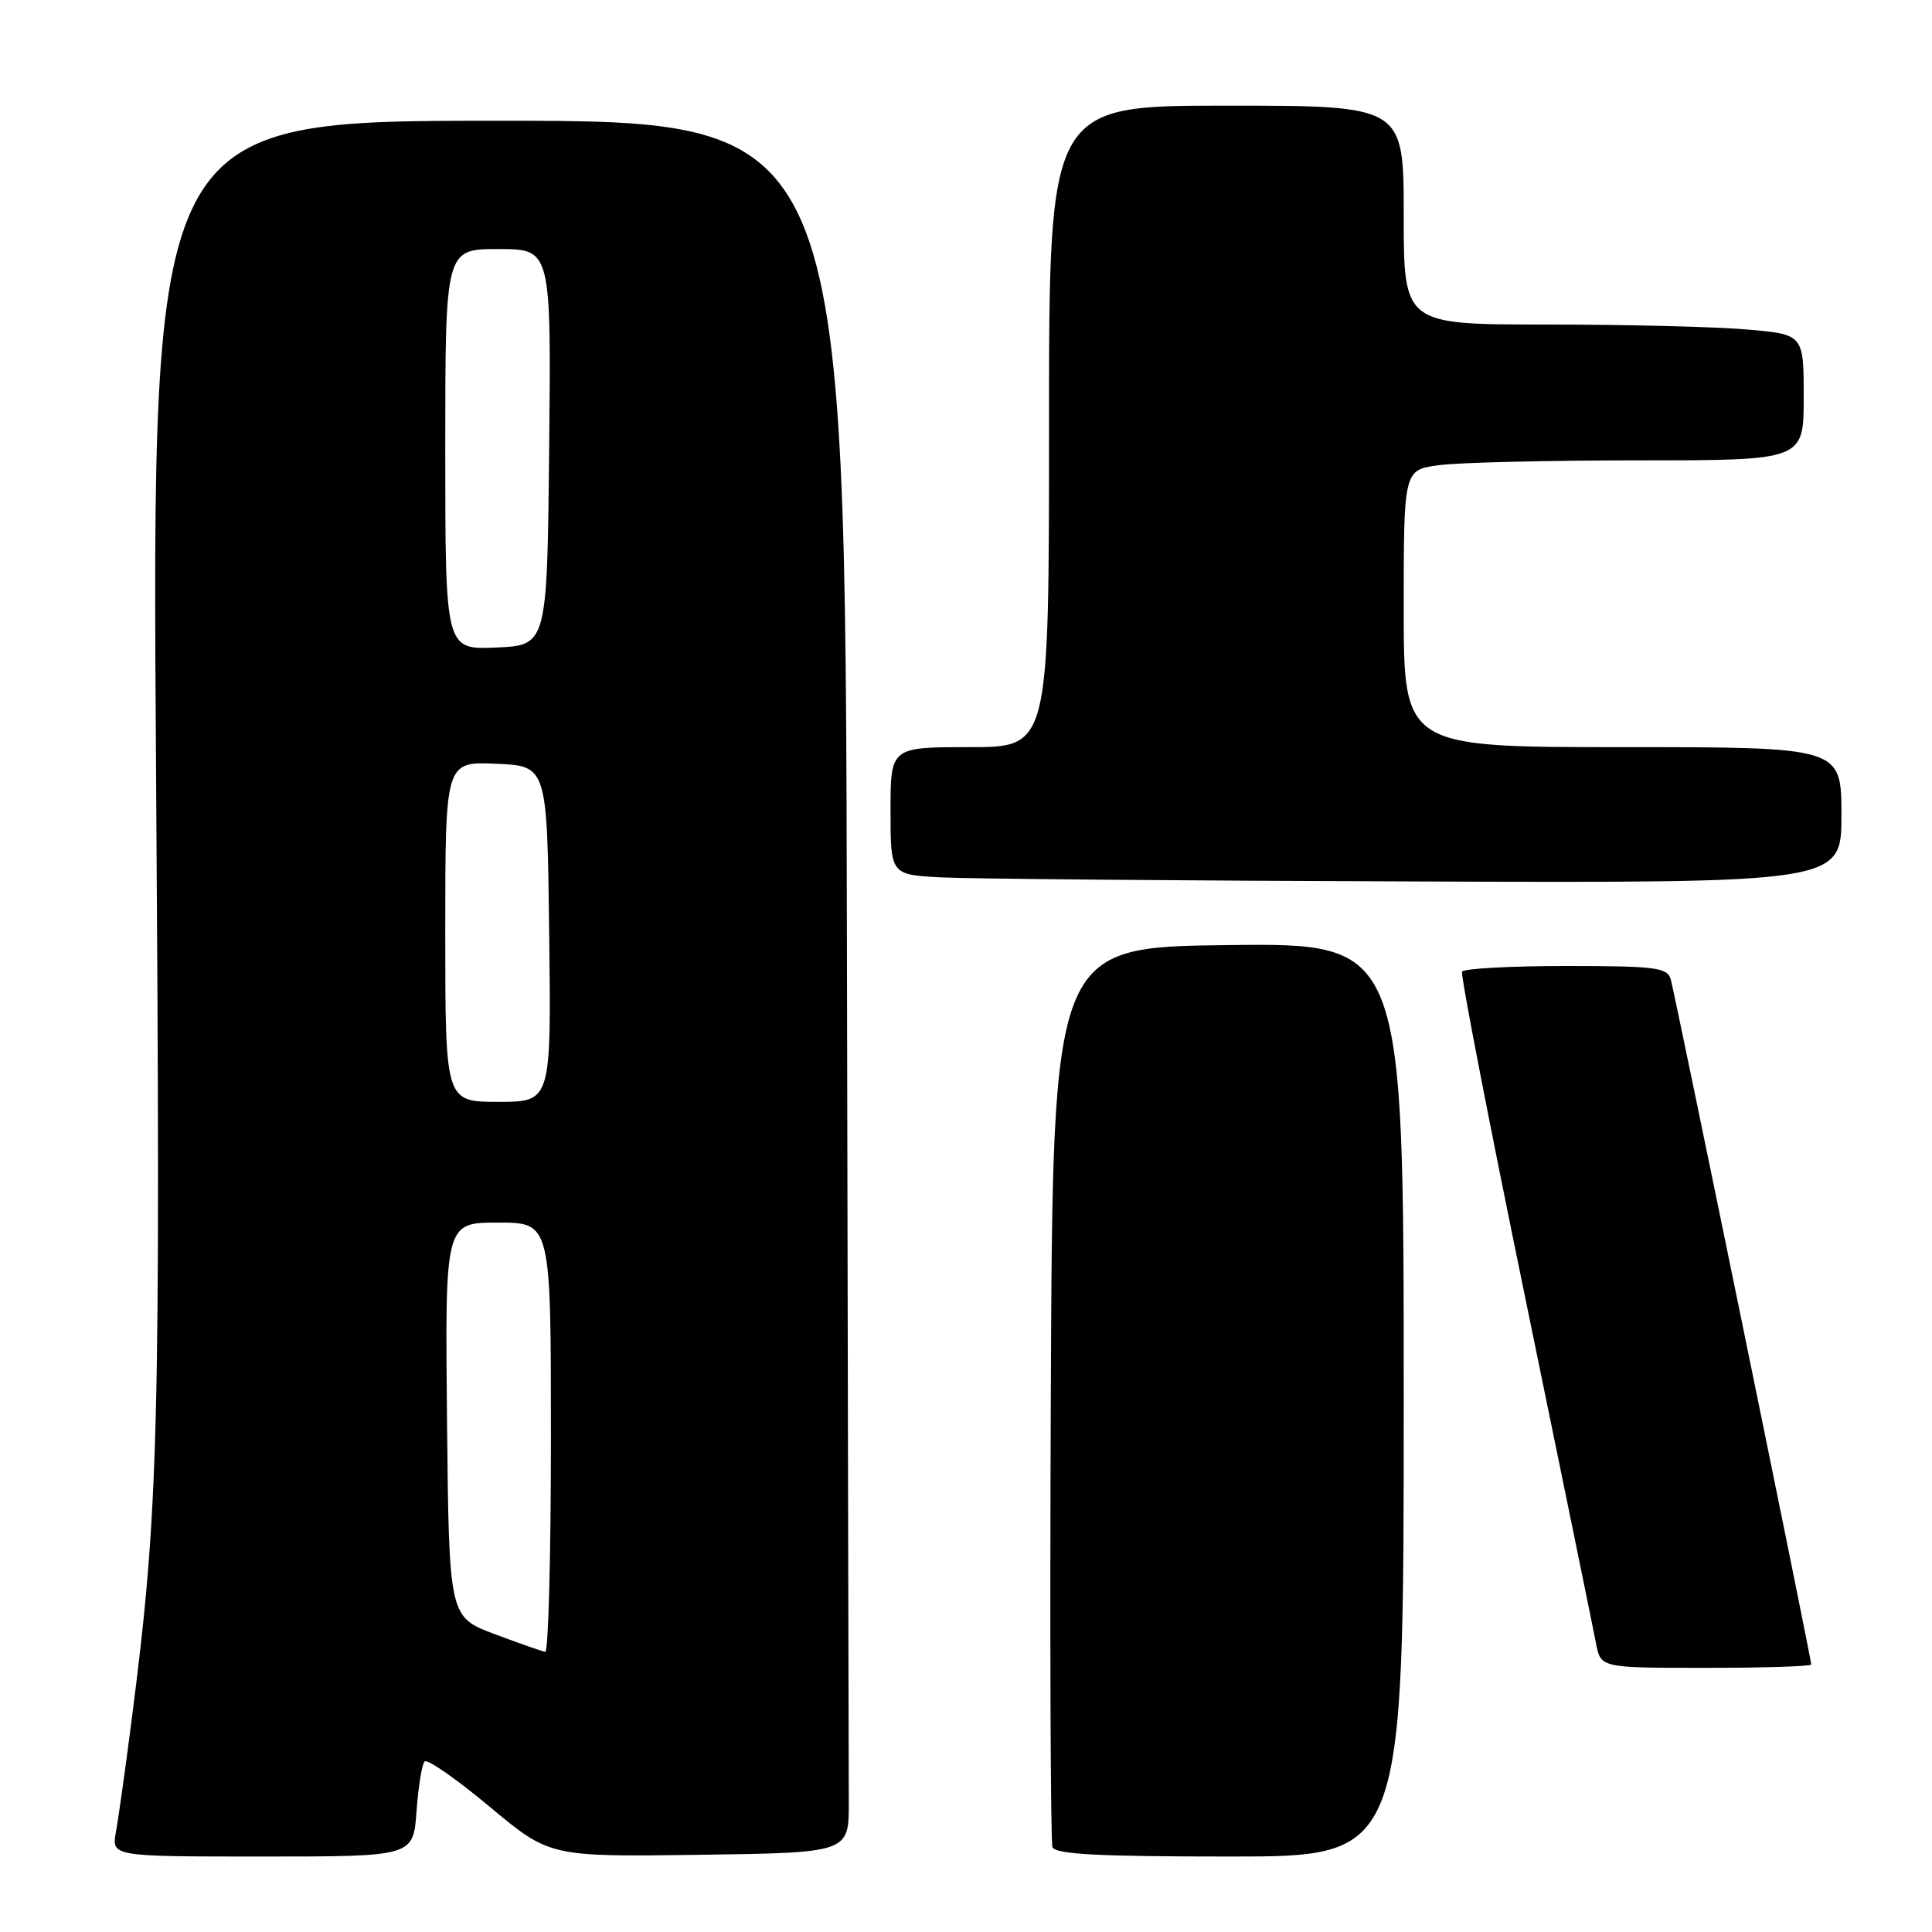 <?xml version="1.0" encoding="UTF-8" standalone="no"?>
<!DOCTYPE svg PUBLIC "-//W3C//DTD SVG 1.1//EN" "http://www.w3.org/Graphics/SVG/1.1/DTD/svg11.dtd" >
<svg xmlns="http://www.w3.org/2000/svg" xmlns:xlink="http://www.w3.org/1999/xlink" version="1.1" viewBox="0 0 256 256">
 <g >
 <path fill="currentColor"
d=" M 55.19 240.02 C 55.43 236.73 55.91 233.75 56.27 233.40 C 56.62 233.04 60.50 235.74 64.88 239.40 C 72.84 246.04 72.84 246.04 92.67 245.77 C 112.50 245.50 112.50 245.50 112.47 238.75 C 112.45 235.04 112.34 183.40 112.22 124.00 C 112.00 16.00 112.00 16.00 66.04 16.00 C 20.08 16.00 20.08 16.00 20.68 102.25 C 21.29 190.26 21.04 199.98 17.43 228.00 C 16.62 234.32 15.69 240.96 15.36 242.75 C 14.78 246.00 14.78 246.00 34.77 246.00 C 54.76 246.00 54.76 246.00 55.19 240.02 Z  M 186.00 185.48 C 186.00 124.96 186.00 124.96 162.75 125.23 C 139.50 125.50 139.50 125.50 139.24 184.50 C 139.10 216.95 139.20 244.06 139.46 244.75 C 139.82 245.70 145.47 246.00 162.97 246.00 C 186.00 246.00 186.00 246.00 186.00 185.48 Z  M 240.00 220.55 C 240.00 219.77 221.91 131.59 221.38 129.75 C 220.92 128.20 219.37 128.00 207.49 128.00 C 200.14 128.00 193.95 128.34 193.73 128.75 C 193.52 129.16 197.29 148.62 202.11 172.00 C 206.92 195.38 211.14 215.96 211.48 217.75 C 212.09 221.00 212.09 221.00 226.05 221.00 C 233.72 221.00 240.00 220.80 240.00 220.55 Z  M 244.00 108.00 C 244.00 99.00 244.00 99.00 215.00 99.00 C 186.00 99.00 186.00 99.00 186.00 80.64 C 186.00 62.27 186.00 62.27 190.64 61.64 C 193.19 61.29 205.12 61.00 217.14 61.00 C 239.00 61.00 239.00 61.00 239.00 52.65 C 239.00 44.29 239.00 44.29 231.35 43.65 C 227.14 43.29 215.22 43.00 204.85 43.00 C 186.00 43.00 186.00 43.00 186.00 28.50 C 186.00 14.00 186.00 14.00 162.50 14.00 C 139.00 14.00 139.00 14.00 139.00 56.50 C 139.00 99.00 139.00 99.00 128.50 99.00 C 118.00 99.00 118.00 99.00 118.00 107.45 C 118.00 115.91 118.00 115.91 124.75 116.26 C 128.46 116.45 156.81 116.70 187.75 116.80 C 244.00 117.00 244.00 117.00 244.00 108.00 Z  M 65.50 216.51 C 59.50 214.25 59.50 214.25 59.23 188.13 C 58.97 162.00 58.97 162.00 65.98 162.00 C 73.00 162.00 73.00 162.00 73.00 190.50 C 73.00 206.18 72.66 218.95 72.25 218.88 C 71.84 218.82 68.80 217.75 65.50 216.51 Z  M 59.00 123.45 C 59.00 100.91 59.00 100.91 65.75 101.20 C 72.50 101.50 72.50 101.50 72.77 123.75 C 73.04 146.00 73.04 146.00 66.02 146.00 C 59.00 146.00 59.00 146.00 59.00 123.45 Z  M 59.00 59.55 C 59.00 33.00 59.00 33.00 66.02 33.00 C 73.03 33.00 73.03 33.00 72.77 59.25 C 72.50 85.50 72.50 85.50 65.75 85.80 C 59.00 86.09 59.00 86.09 59.00 59.55 Z "/>
</g>
</svg>